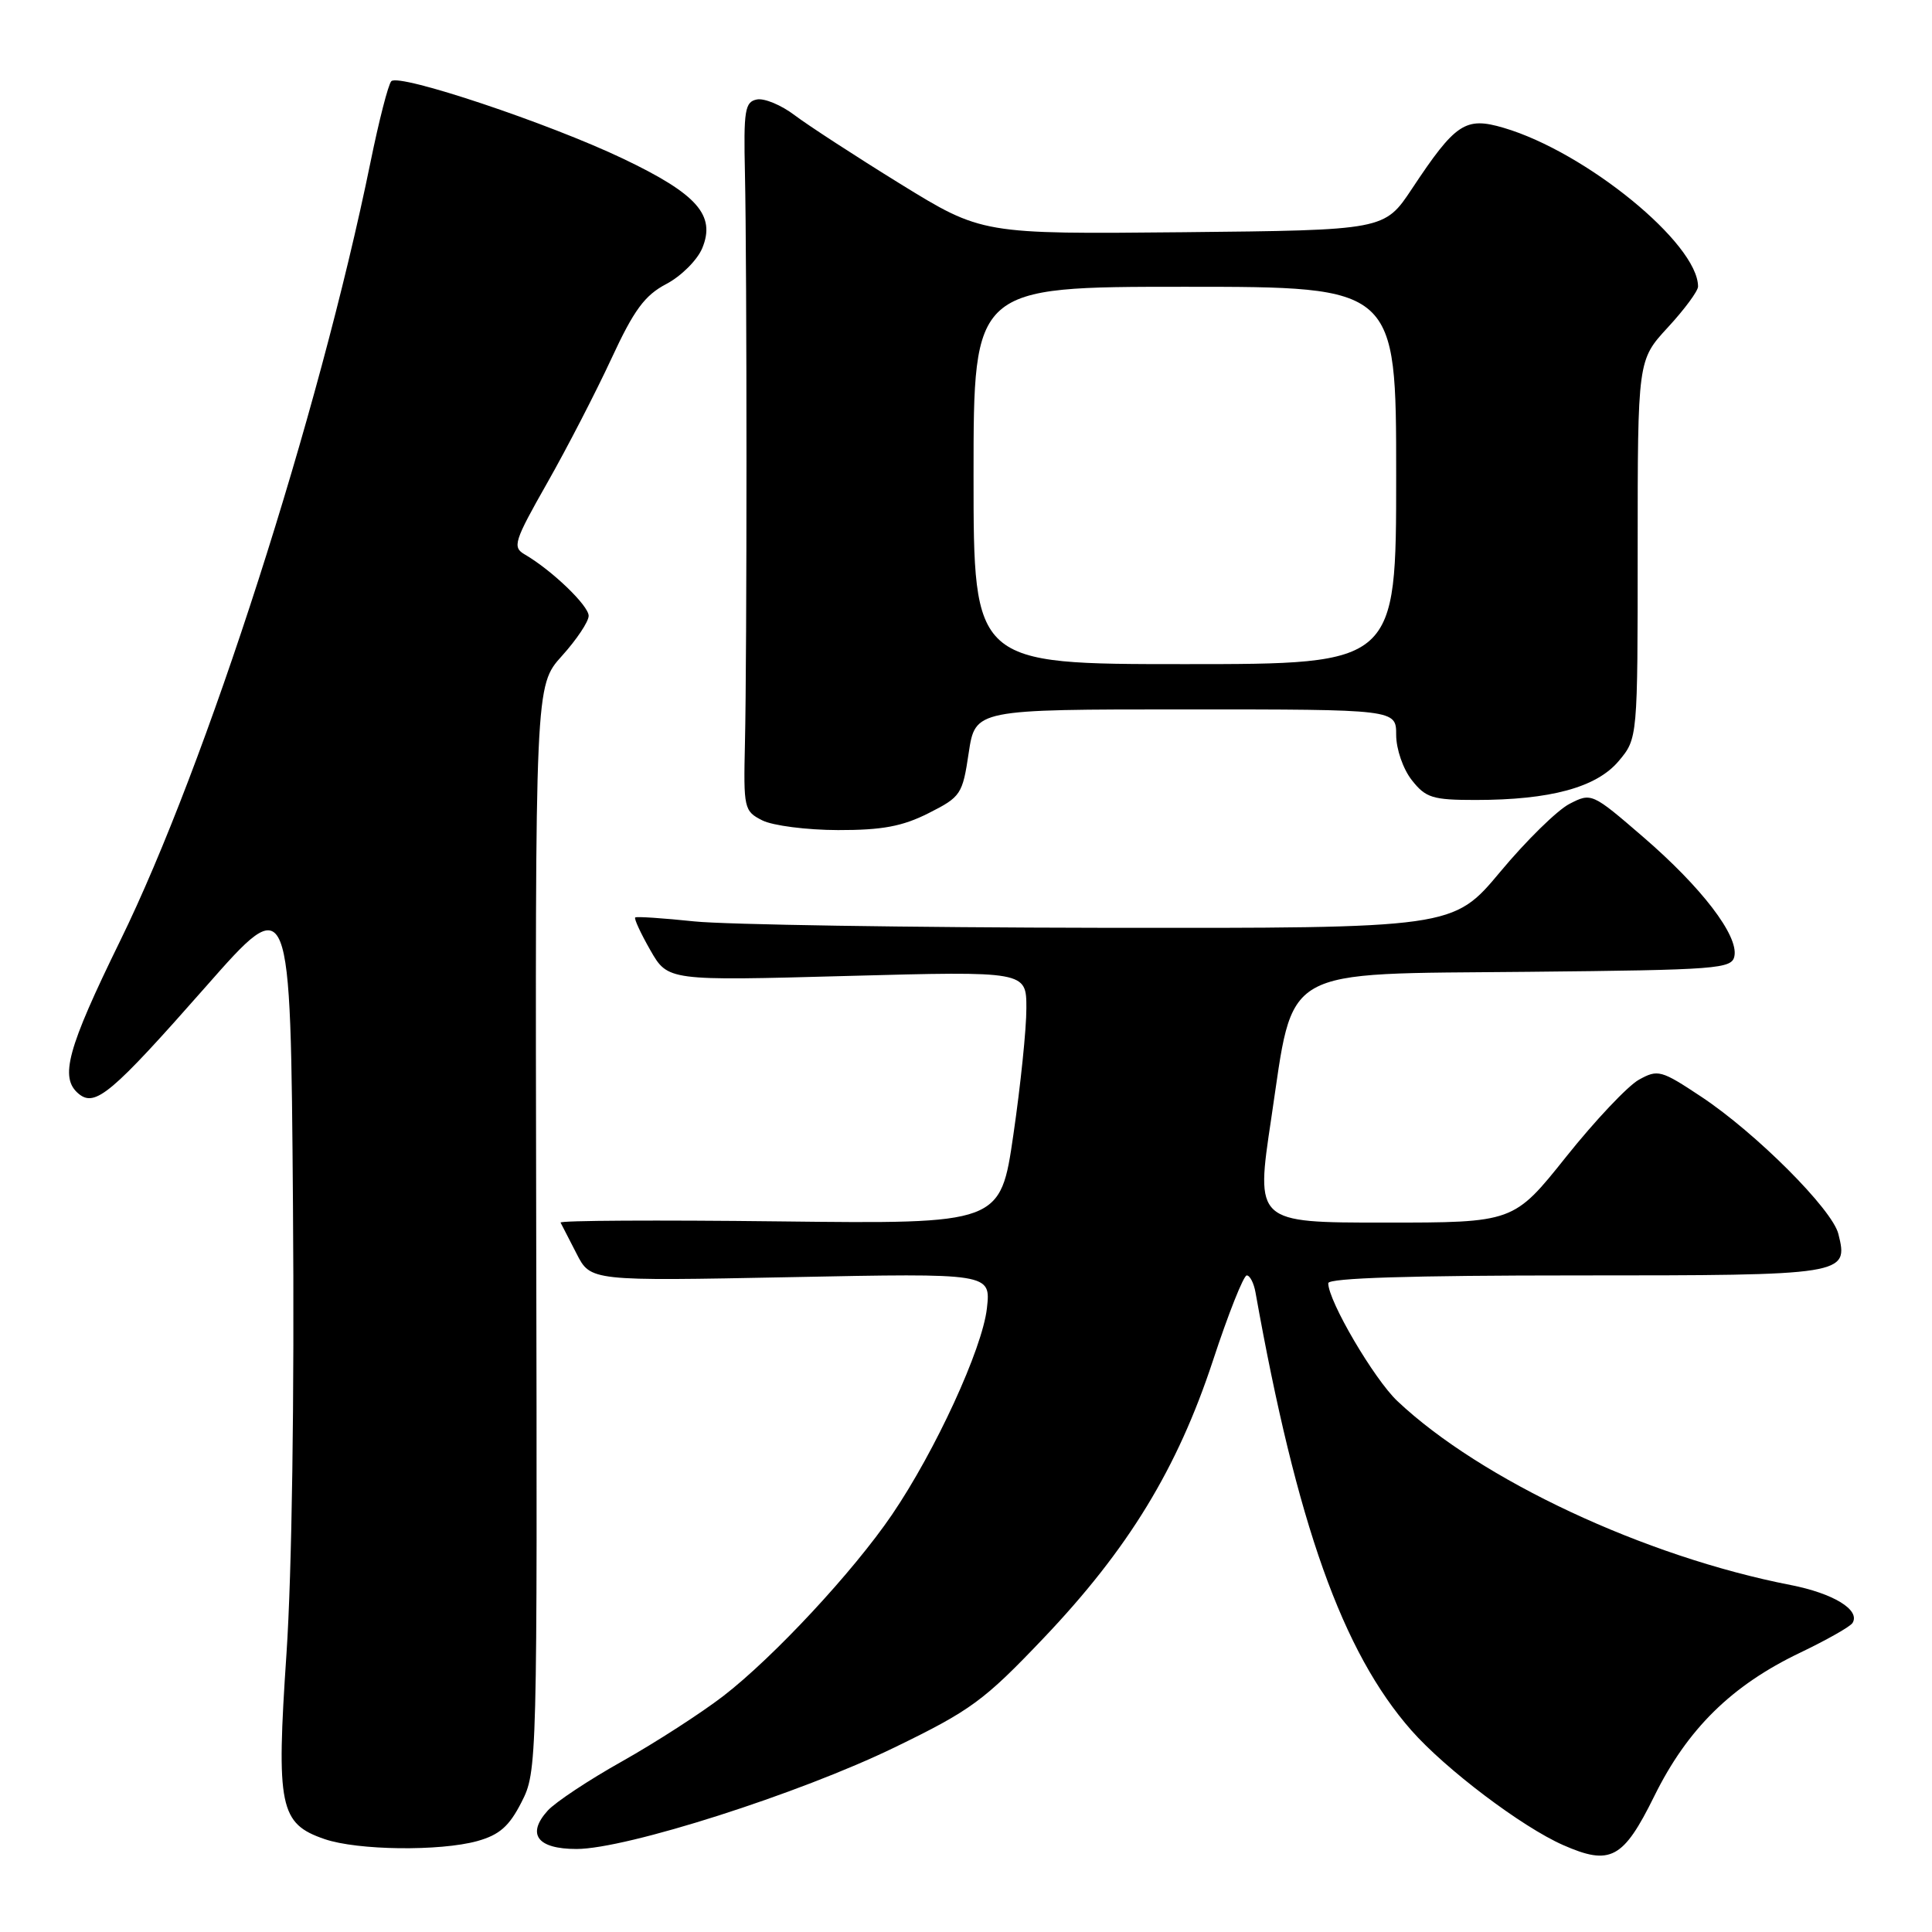 <?xml version="1.0" encoding="UTF-8" standalone="no"?>
<!DOCTYPE svg PUBLIC "-//W3C//DTD SVG 1.1//EN" "http://www.w3.org/Graphics/SVG/1.1/DTD/svg11.dtd" >
<svg xmlns="http://www.w3.org/2000/svg" xmlns:xlink="http://www.w3.org/1999/xlink" version="1.1" viewBox="0 0 256 256">
 <g >
 <path fill="currentColor"
d=" M 219.20 238.00 C 223.60 229.08 229.46 223.32 238.55 218.98 C 242.05 217.30 245.17 215.54 245.47 215.05 C 246.53 213.33 242.94 211.13 237.25 210.02 C 217.94 206.25 196.24 196.10 185.16 185.65 C 182.07 182.73 176.00 172.39 176.00 170.03 C 176.00 169.34 187.02 169.00 208.88 169.00 C 244.66 169.00 244.96 168.95 243.59 163.49 C 242.77 160.23 232.69 150.14 225.44 145.33 C 220.11 141.79 219.68 141.67 217.16 143.07 C 215.70 143.88 211.36 148.47 207.53 153.27 C 200.56 162.00 200.56 162.00 183.46 162.00 C 166.37 162.00 166.37 162.00 168.44 148.25 C 171.51 127.79 169.22 129.10 202.59 128.77 C 227.68 128.52 229.50 128.38 229.82 126.68 C 230.35 123.95 225.47 117.58 217.76 110.93 C 210.95 105.05 210.87 105.02 207.96 106.52 C 206.35 107.35 202.22 111.40 198.79 115.52 C 192.54 123.00 192.54 123.00 146.02 122.94 C 120.44 122.90 96.12 122.52 92.00 122.09 C 87.88 121.66 84.35 121.42 84.17 121.57 C 83.99 121.71 84.89 123.66 86.17 125.90 C 88.50 129.97 88.50 129.97 112.25 129.32 C 136.00 128.68 136.00 128.68 136.00 133.59 C 136.01 136.29 135.23 143.83 134.28 150.34 C 132.56 162.18 132.56 162.18 103.28 161.84 C 87.17 161.65 74.12 161.72 74.28 162.00 C 74.43 162.28 75.38 164.13 76.40 166.12 C 78.25 169.75 78.25 169.75 104.77 169.23 C 131.29 168.70 131.29 168.70 130.77 173.36 C 130.17 178.72 123.94 192.26 118.19 200.71 C 113.05 208.26 102.51 219.59 95.82 224.75 C 92.89 227.00 86.88 230.88 82.46 233.37 C 78.03 235.85 73.59 238.80 72.58 239.91 C 69.74 243.05 71.20 245.00 76.39 245.00 C 82.98 245.00 105.91 237.68 118.56 231.53 C 128.65 226.63 130.39 225.35 138.26 217.08 C 149.50 205.27 156.00 194.62 160.72 180.29 C 162.76 174.08 164.78 169.00 165.20 169.00 C 165.62 169.00 166.14 170.01 166.36 171.25 C 171.85 201.98 177.87 218.89 187.02 229.29 C 191.55 234.43 201.65 242.07 207.12 244.48 C 213.39 247.24 215.09 246.33 219.20 238.00 Z  M 63.25 243.95 C 66.18 243.13 67.47 242.00 69.10 238.80 C 71.18 234.73 71.20 233.95 71.05 162.77 C 70.91 90.85 70.91 90.85 74.45 86.92 C 76.40 84.76 78.00 82.37 78.00 81.60 C 78.00 80.24 73.10 75.54 69.52 73.46 C 67.87 72.50 68.11 71.74 72.52 63.97 C 75.16 59.32 78.98 51.91 81.02 47.51 C 84.00 41.07 85.43 39.13 88.29 37.63 C 90.25 36.60 92.39 34.47 93.05 32.89 C 94.86 28.52 92.39 25.72 82.59 21.04 C 72.73 16.33 52.89 9.70 51.85 10.76 C 51.45 11.17 50.21 16.00 49.09 21.50 C 42.25 54.97 27.35 101.35 15.93 124.65 C 8.90 139.01 7.87 142.81 10.42 144.93 C 12.61 146.75 14.78 144.92 27.27 130.74 C 38.50 117.98 38.50 117.98 38.82 159.74 C 39.02 185.17 38.68 208.39 37.96 219.12 C 36.59 239.40 37.05 241.65 43.01 243.69 C 47.38 245.19 58.29 245.32 63.25 243.95 Z  M 123.04 107.75 C 127.32 105.59 127.54 105.26 128.36 99.75 C 129.23 94.00 129.23 94.00 157.11 94.00 C 185.00 94.00 185.00 94.00 185.00 97.37 C 185.00 99.26 185.91 101.89 187.07 103.37 C 188.92 105.72 189.82 106.00 195.52 106.00 C 205.43 106.00 211.54 104.34 214.48 100.85 C 217.00 97.85 217.00 97.85 217.00 72.79 C 217.00 47.72 217.00 47.72 221.00 43.38 C 223.20 41.00 225.00 38.56 225.00 37.97 C 225.00 32.28 210.15 20.15 199.25 16.94 C 194.17 15.44 192.87 16.30 187.10 25.00 C 183.45 30.50 183.45 30.50 156.78 30.77 C 130.11 31.03 130.11 31.03 119.30 24.37 C 113.36 20.70 107.06 16.60 105.30 15.27 C 103.54 13.93 101.29 12.99 100.30 13.18 C 98.70 13.49 98.52 14.59 98.71 23.02 C 98.98 35.40 98.98 86.96 98.71 98.47 C 98.51 107.12 98.59 107.48 101.00 108.70 C 102.38 109.40 106.89 109.98 111.04 109.99 C 116.89 110.00 119.58 109.50 123.04 107.75 Z  M 129.00 63.00 C 129.00 38.00 129.00 38.00 157.00 38.00 C 185.00 38.00 185.00 38.00 185.00 63.00 C 185.00 88.00 185.00 88.00 157.00 88.00 C 129.00 88.00 129.00 88.00 129.00 63.00 Z "/>
</g>
</svg>